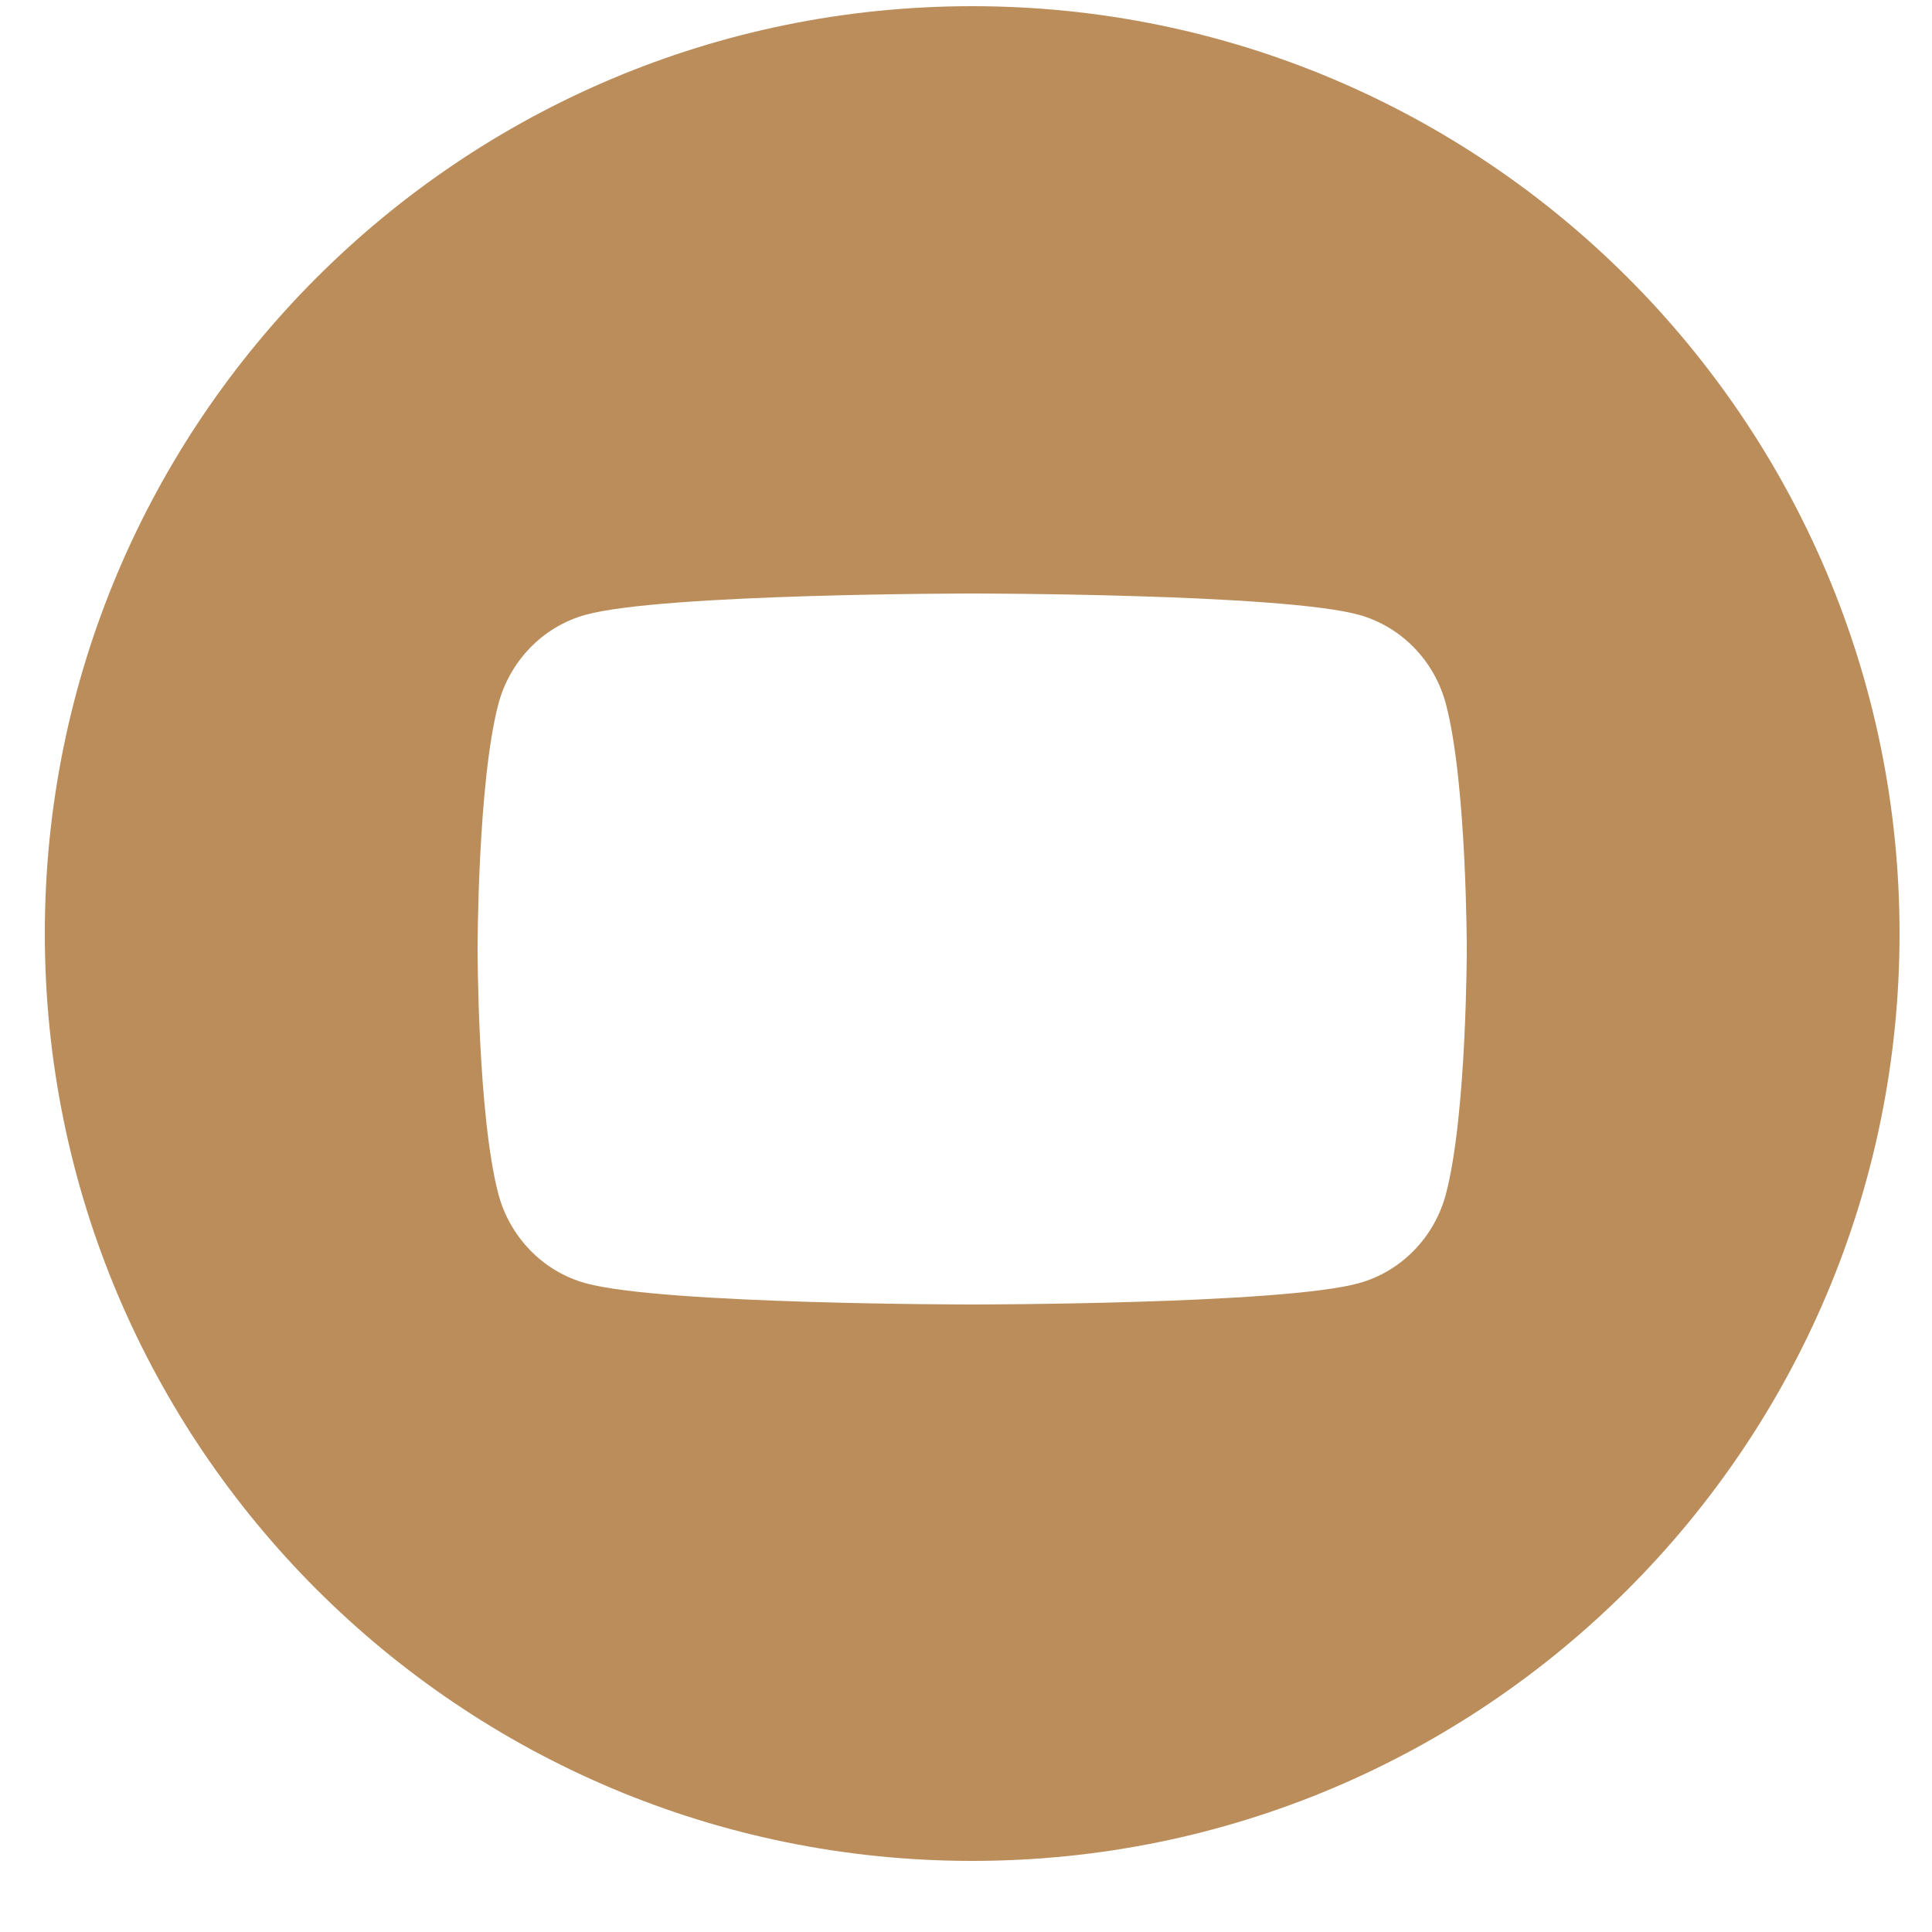 <svg width="25" height="25" viewBox="0 0 25 25" fill="none" xmlns="http://www.w3.org/2000/svg">
<path fill-rule="evenodd" clip-rule="evenodd" d="M12.58 0.08C5.953 0.08 0.58 5.453 0.58 12.08C0.58 18.707 5.953 24.08 12.58 24.08C19.207 24.08 24.58 18.707 24.58 12.08C24.58 5.453 19.207 0.08 12.58 0.08ZM17.581 7.955C18.132 8.106 18.565 8.551 18.712 9.117C18.98 10.142 18.98 12.28 18.98 12.28C18.98 12.28 18.98 14.418 18.712 15.444C18.565 16.009 18.132 16.454 17.581 16.605C16.583 16.88 12.58 16.88 12.58 16.88C12.58 16.88 8.577 16.88 7.579 16.605C7.028 16.454 6.595 16.009 6.447 15.444C6.18 14.418 6.18 12.28 6.18 12.28C6.18 12.28 6.18 10.142 6.447 9.117C6.595 8.551 7.028 8.106 7.579 7.955C8.577 7.68 12.58 7.68 12.58 7.68C12.58 7.68 16.583 7.68 17.581 7.955Z" fill="#BA8D5B"/>
</svg>
